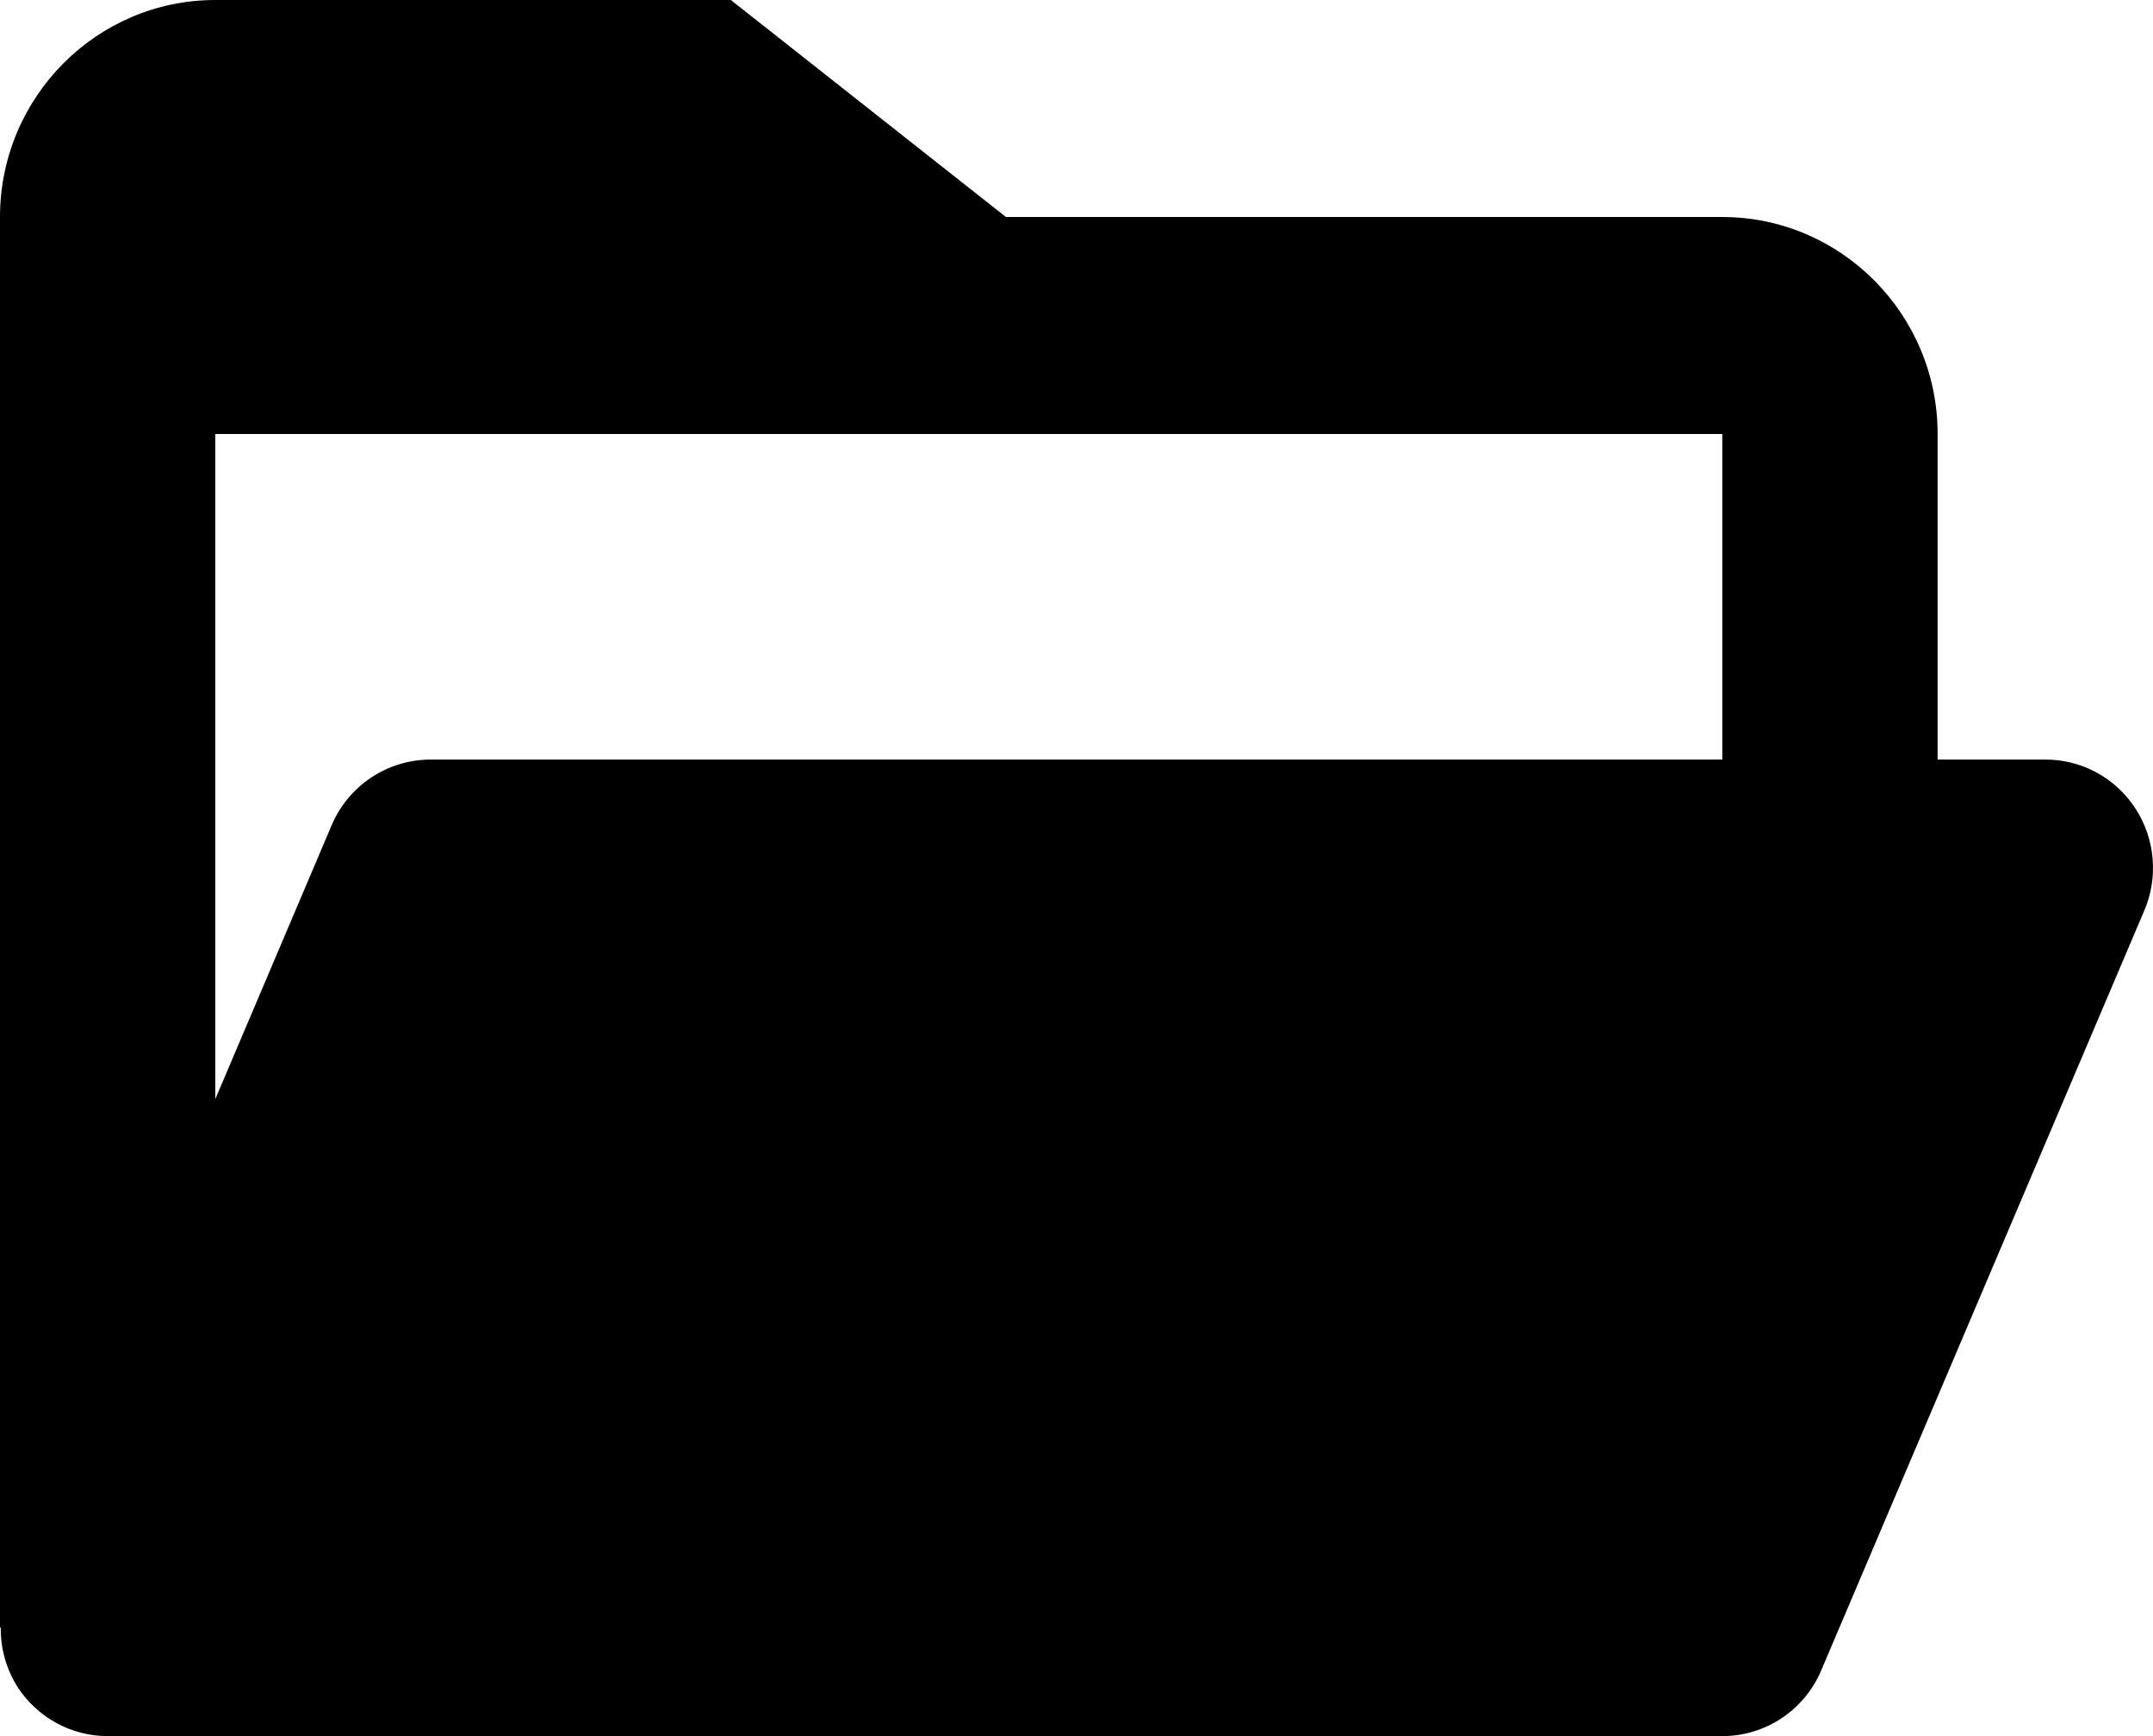 <svg width="31" height="25" viewBox="0 0 31 25" fill="none" xmlns="http://www.w3.org/2000/svg">
<path d="M0.256 24.298C0.544 24.736 1.029 25 1.55 25H24.799C25.419 25 25.98 24.628 26.223 24.053L30.873 13.116C30.975 12.878 31.017 12.619 30.994 12.361C30.972 12.103 30.886 11.855 30.745 11.639C30.603 11.422 30.411 11.245 30.185 11.123C29.958 11 29.705 10.937 29.449 10.938H27.899V6.25C27.899 4.527 26.508 3.125 24.799 3.125H14.484L10.523 0H3.1C1.39 0 0 1.402 0 3.125V23.438H0.011C0.007 23.742 0.093 24.042 0.256 24.298ZM24.799 6.25V10.938H6.2C5.58 10.938 5.019 11.309 4.775 11.884L3.1 15.827V6.25H24.799Z" fill="black"/>
</svg>

